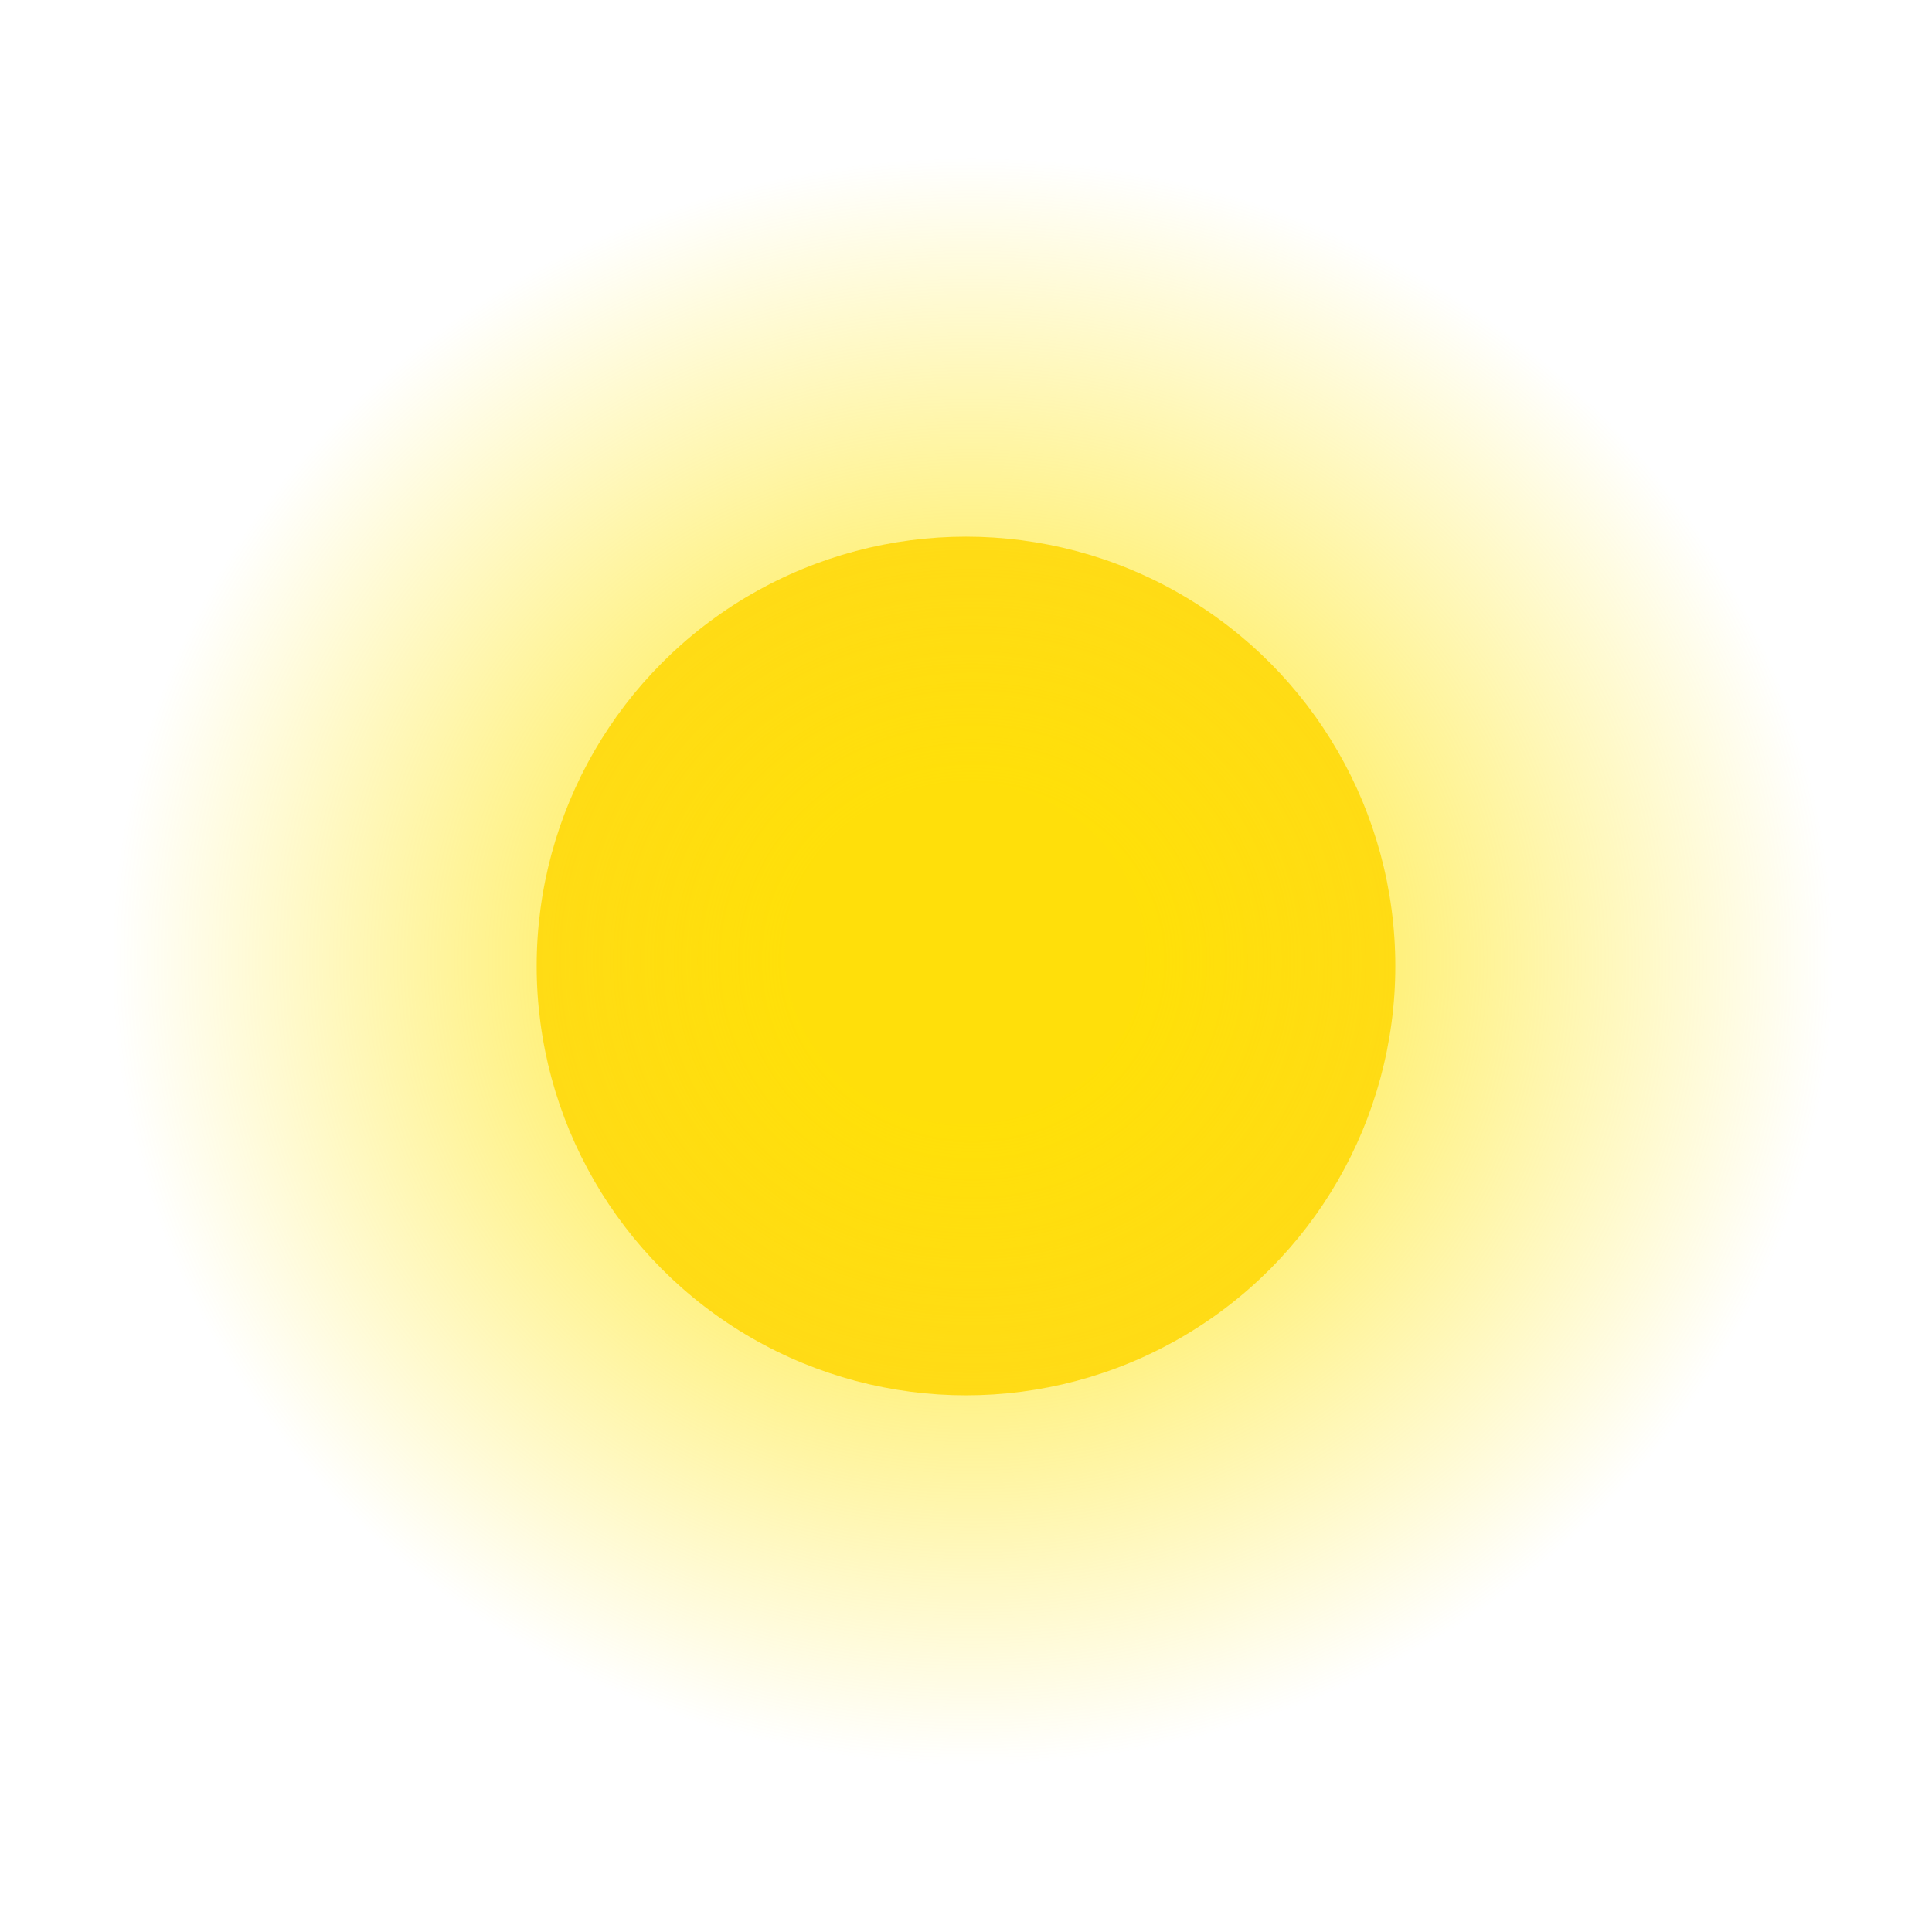 <?xml version="1.0" encoding="UTF-8" standalone="no"?>
<svg
   xmlns:dc="http://purl.org/dc/elements/1.1/"
   xmlns:cc="http://creativecommons.org/ns#"
   xmlns:rdf="http://www.w3.org/1999/02/22-rdf-syntax-ns#"
   xmlns:svg="http://www.w3.org/2000/svg"
   xmlns="http://www.w3.org/2000/svg"
   xmlns:xlink="http://www.w3.org/1999/xlink"
   xmlns:sodipodi="http://sodipodi.sourceforge.net/DTD/sodipodi-0.dtd"
   xmlns:inkscape="http://www.inkscape.org/namespaces/inkscape"
   viewBox="0 0 95.251 95.251"
   height="360.002"
   width="360.002"
   version="1.1"
   id="svg867"
   sodipodi:docname="sun.svg"
   inkscape:version="0.92.4 (5da689c313, 2019-01-14)">
  <sodipodi:namedview
     pagecolor="#ffffff"
     bordercolor="#666666"
     borderopacity="1"
     objecttolerance="10"
     gridtolerance="10"
     guidetolerance="10"
     inkscape:pageopacity="0"
     inkscape:pageshadow="2"
     inkscape:window-width="3840"
     inkscape:window-height="2081"
     id="namedview869"
     showgrid="false"
     fit-margin-top="0"
     fit-margin-left="0"
     fit-margin-right="0"
     fit-margin-bottom="0"
     inkscape:zoom="3.5132042"
     inkscape:cx="237.9977"
     inkscape:cy="88.901934"
     inkscape:window-x="1491"
     inkscape:window-y="-9"
     inkscape:window-maximized="1"
     inkscape:current-layer="g865" />
  <defs
     id="defs845">
    <linearGradient
       id="d">
      <stop
         offset="0"
         stop-color="#f0f7ff"
         id="stop815" />
      <stop
         offset="1"
         stop-color="#f0f7ff"
         stop-opacity="0"
         id="stop817" />
    </linearGradient>
    <linearGradient
       id="c">
      <stop
         offset="0"
         stop-color="#fff"
         id="stop820" />
      <stop
         offset="1"
         stop-color="#fff"
         stop-opacity="0"
         id="stop822" />
    </linearGradient>
    <linearGradient
       id="b">
      <stop
         offset="0"
         stop-color="#ffe300"
         id="stop825" />
      <stop
         offset="1"
         stop-color="#ffe300"
         stop-opacity="0"
         id="stop827" />
    </linearGradient>
    <linearGradient
       id="a">
      <stop
         offset="0"
         stop-color="#fdfeff"
         id="stop830" />
      <stop
         offset="1"
         stop-color="#fdfeff"
         stop-opacity="0"
         id="stop832" />
    </linearGradient>
    <linearGradient
       gradientUnits="userSpaceOnUse"
       y2="-342.509"
       x2="-514.073"
       y1="-361.485"
       x1="-512.516"
       id="n"
       xlink:href="#a" />
    <linearGradient
       gradientUnits="userSpaceOnUse"
       y2="-363.322"
       x2="-502.273"
       y1="-385.105"
       x1="-499.908"
       id="m"
       xlink:href="#a" />
    <linearGradient
       gradientUnits="userSpaceOnUse"
       y2="-220.367"
       x2="-460.906"
       y1="-224.242"
       x1="-517.567"
       id="l"
       xlink:href="#a" />
    <linearGradient
       gradientUnits="userSpaceOnUse"
       y2="-234.198"
       x2="-509.149"
       y1="-249.299"
       x1="-511.461"
       id="k"
       xlink:href="#a" />
    <linearGradient
       gradientUnits="userSpaceOnUse"
       y2="-982.891"
       x2="-1908.179"
       y1="-1033.399"
       x1="-1910.199"
       id="j"
       xlink:href="#a" />
    <linearGradient
       gradientUnits="userSpaceOnUse"
       y2="-283.777"
       x2="-509.015"
       y1="-299.545"
       x1="-507.272"
       id="i"
       xlink:href="#a" />
    <linearGradient
       gradientUnits="userSpaceOnUse"
       y2="-309.034"
       x2="-508.614"
       y1="-333.221"
       x1="-509.95"
       id="h"
       xlink:href="#a" />
    <linearGradient
       gradientUnits="userSpaceOnUse"
       y2="-729.867"
       x2="62.559"
       y1="-730.202"
       x1="62.817"
       id="f"
       xlink:href="#d" />
    <radialGradient
       gradientTransform="matrix(1.084,0.024,-0.025,1.126,56.89,69.01)"
       gradientUnits="userSpaceOnUse"
       r="22.49"
       fy="-392.429"
       fx="-798.286"
       cy="-392.429"
       cx="-798.286"
       id="e"
       xlink:href="#b" />
    <radialGradient
       r="22.49"
       fy="-789.572"
       fx="47.021"
       cy="-789.572"
       cx="47.021"
       gradientTransform="matrix(-0.707,-0.13,0.192,-1.039,228.124,-1601.547)"
       gradientUnits="userSpaceOnUse"
       id="g"
       xlink:href="#c" />
    <linearGradient
       inkscape:collect="always"
       xlink:href="#b"
       id="linearGradient889"
       x1="-823.422"
       y1="-316.745"
       x2="-396.262"
       y2="-316.745"
       gradientUnits="userSpaceOnUse" />
    <radialGradient
       inkscape:collect="always"
       xlink:href="#b"
       id="radialGradient945"
       cx="-792.261"
       cy="-475.347"
       fx="-792.261"
       fy="-475.347"
       r="24.517"
       gradientUnits="userSpaceOnUse"
       gradientTransform="matrix(1.731,0.012,-0.011,1.617,574.247,302.578)" />
  </defs>
  <g
     transform="translate(839.886,522.972)"
     id="g865"
     style="stroke:url(#linearGradient889);stroke-width:1;stroke-miterlimit:4;stroke-dasharray:none">
    <circle
       r="21.167"
       cy="-475.347"
       cx="-792.261"
       id="circle847"
       style="fill:#ffd42a;stroke:url(#radialGradient945);stroke-width:52.917;stroke-miterlimit:4;stroke-dasharray:none" />
    <ellipse
       style="fill:#ffdf0a;fill-opacity:1;stroke:none;stroke-width:30.206;stroke-miterlimit:4;stroke-dasharray:none;stroke-opacity:0.981"
       id="path965"
       cx="-792.317"
       cy="-475.967"
       rx="8.887"
       ry="8.435" />
  </g>
</svg>

